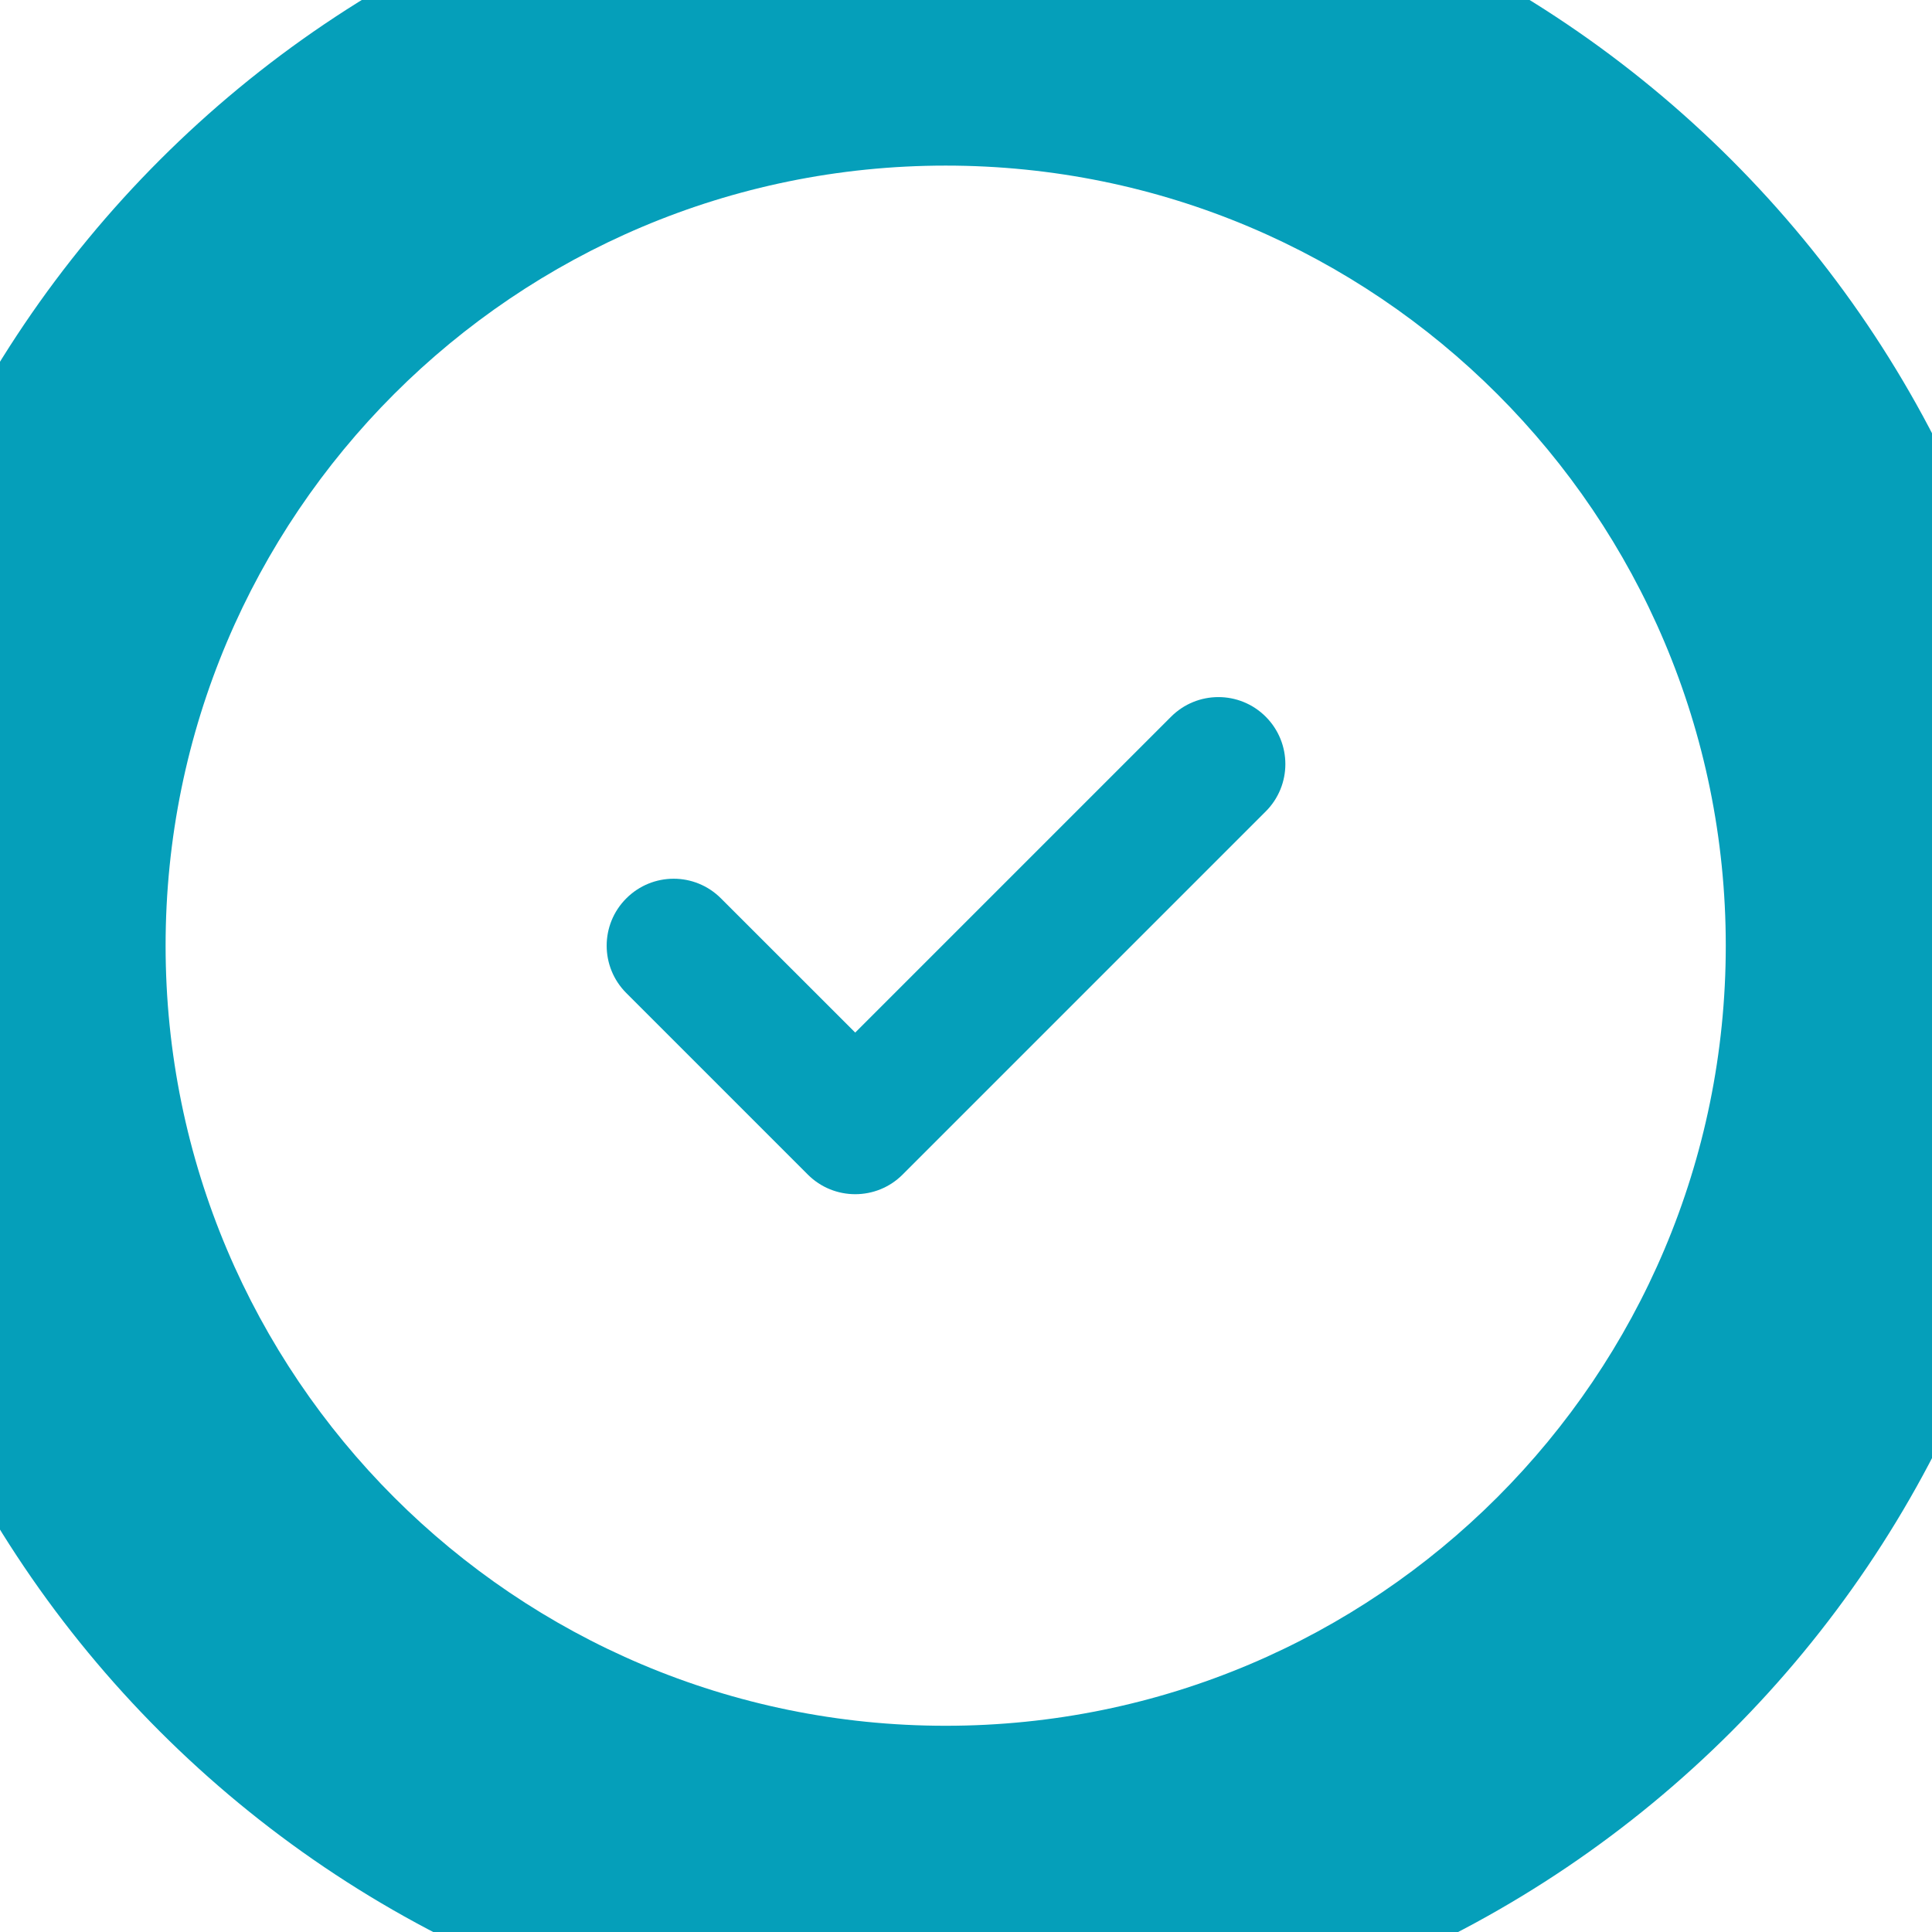 <svg width="35" height="35" viewBox="0 0 35 35" fill="none" xmlns="http://www.w3.org/2000/svg">
<path d="M15.493 21.634C15.183 21.634 14.872 21.516 14.635 21.279L11.346 17.99C10.872 17.516 10.872 16.748 11.346 16.275C11.82 15.801 12.586 15.8 13.06 16.274L15.493 18.706L21.215 12.984C21.689 12.51 22.456 12.51 22.93 12.984C23.404 13.459 23.404 14.226 22.93 14.7L16.351 21.279C16.114 21.516 15.804 21.634 15.493 21.634Z" fill="#059FBA"/>
<path d="M17.132 31.264C9.327 31.264 3 24.937 3 17.132H-3C-3 28.25 6.013 37.264 17.132 37.264V31.264ZM31.264 17.132C31.264 24.937 24.937 31.264 17.132 31.264V37.264C28.25 37.264 37.264 28.25 37.264 17.132H31.264ZM17.132 3C24.937 3 31.264 9.327 31.264 17.132H37.264C37.264 6.013 28.25 -3 17.132 -3V3ZM17.132 -3C6.013 -3 -3 6.013 -3 17.132H3C3 9.327 9.327 3 17.132 3V-3Z" fill="#059FBA"/>
</svg>
